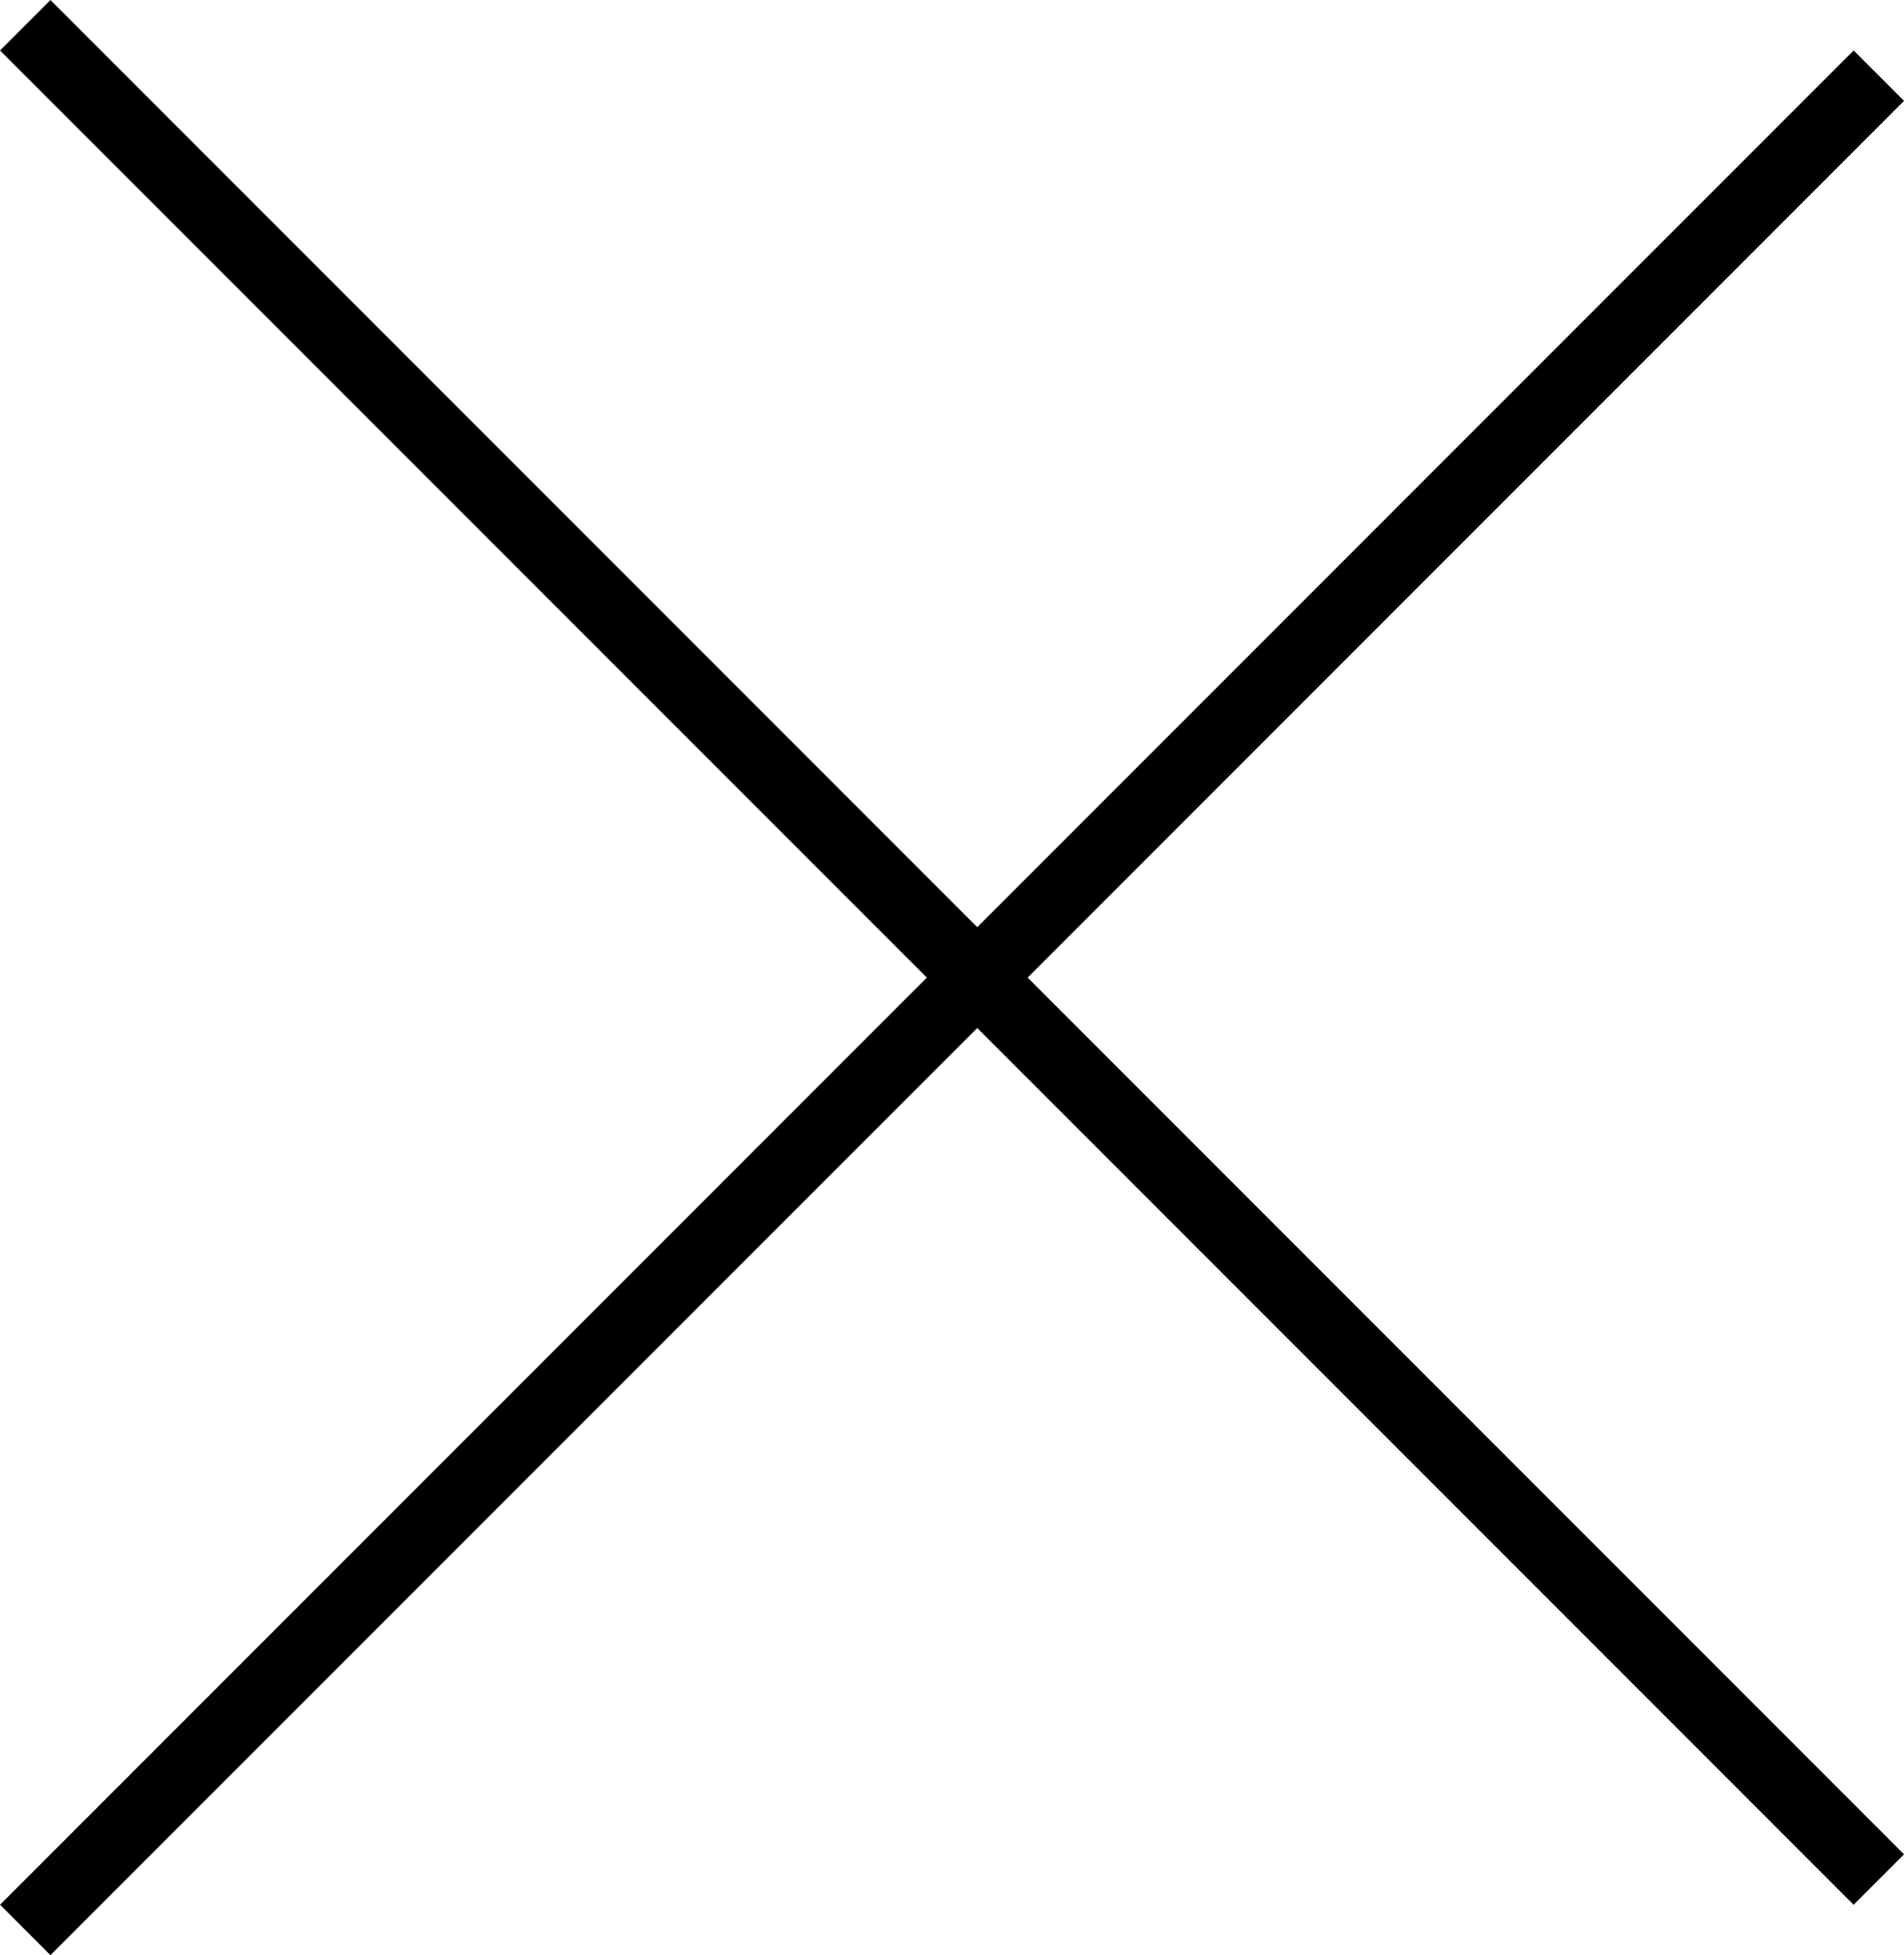 <svg width="26.707" height="27.414" viewBox="0 0 26.707 27.414" fill="none" xmlns="http://www.w3.org/2000/svg" xmlns:xlink="http://www.w3.org/1999/xlink">
	<desc>
			Created with Pixso.
	</desc>
	<defs/>
	<line id="Line 2" x1="0.354" y1="0.354" x2="26.354" y2="26.354" stroke="#000000" stroke-opacity="1" stroke-width="1"/>
	<line id="Line 3" x1="26.354" y1="1.061" x2="0.354" y2="27.061" stroke="#000000" stroke-opacity="1" stroke-width="1"/>
</svg>
